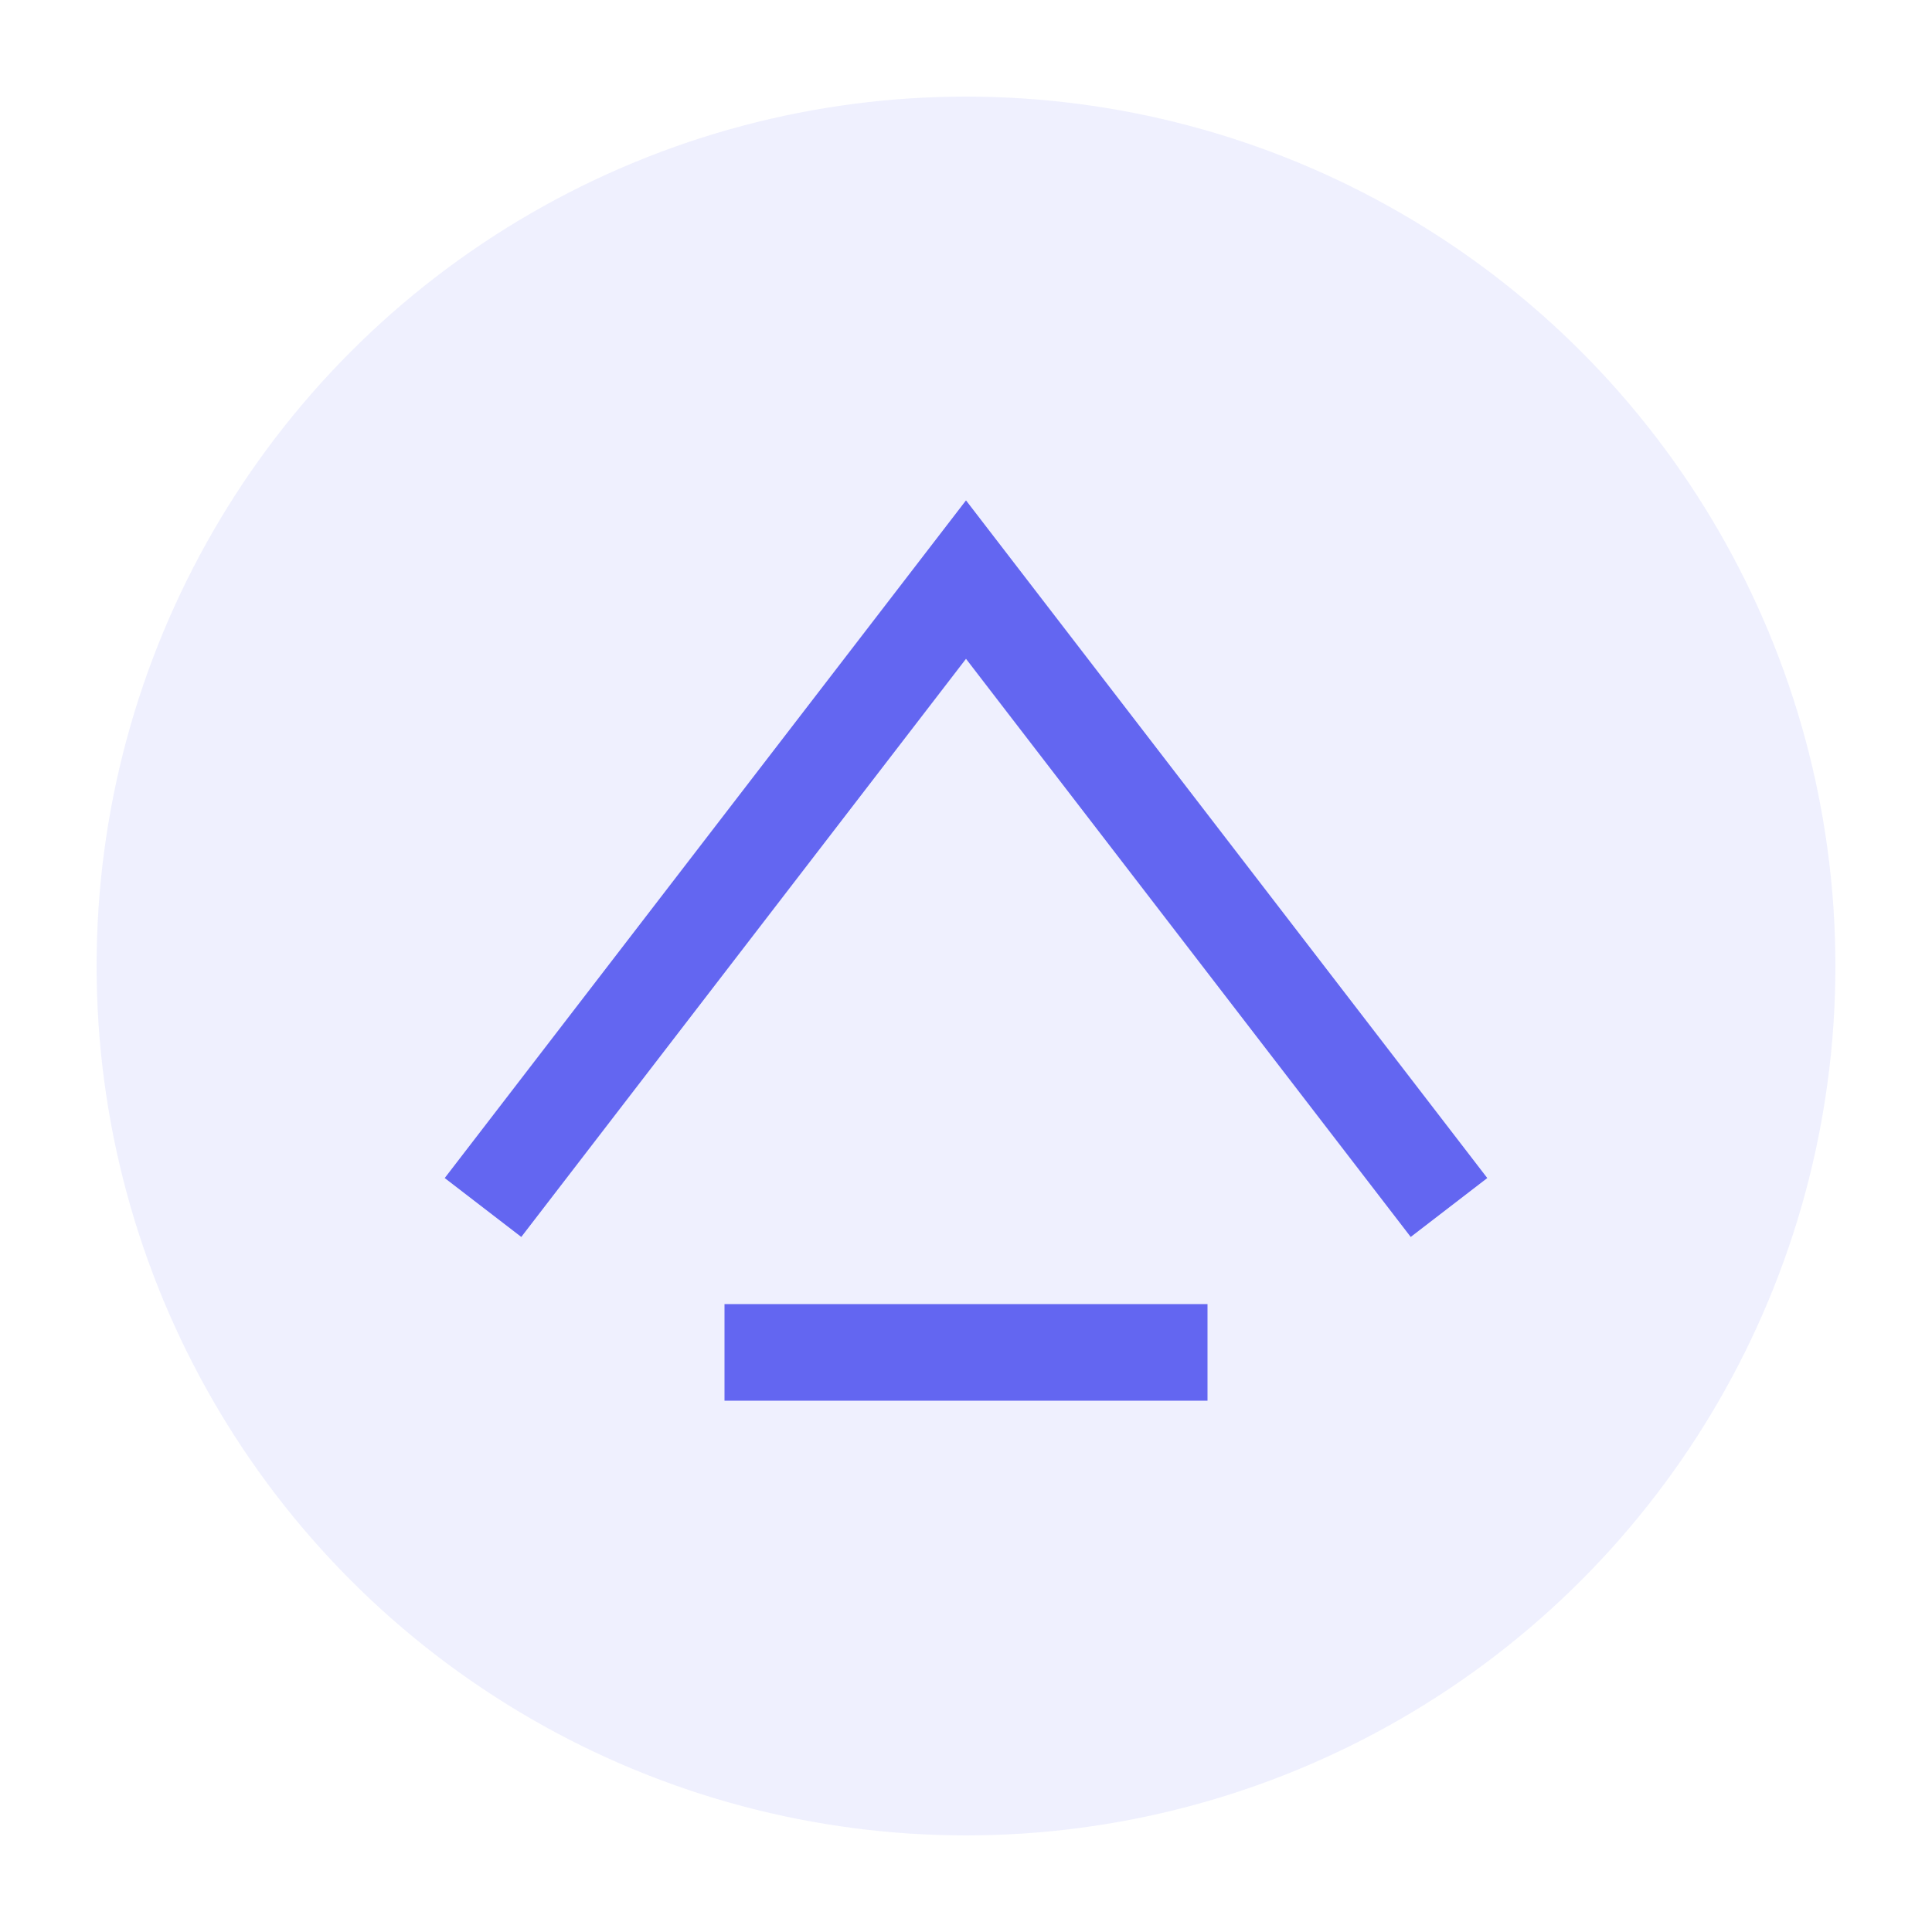 <svg xmlns="http://www.w3.org/2000/svg" viewBox="120 0 40 40" width="40" height="40">
    <circle cx="140" cy="20" r="18" fill="#6366f1" opacity="0.1"/>
    <path d="M130 25 L140 12 L150 25" fill="none" stroke="#6366f1" stroke-width="2"/>
    <line x1="135" y1="28" x2="145" y2="28" stroke="#6366f1" stroke-width="2"/>
</svg>